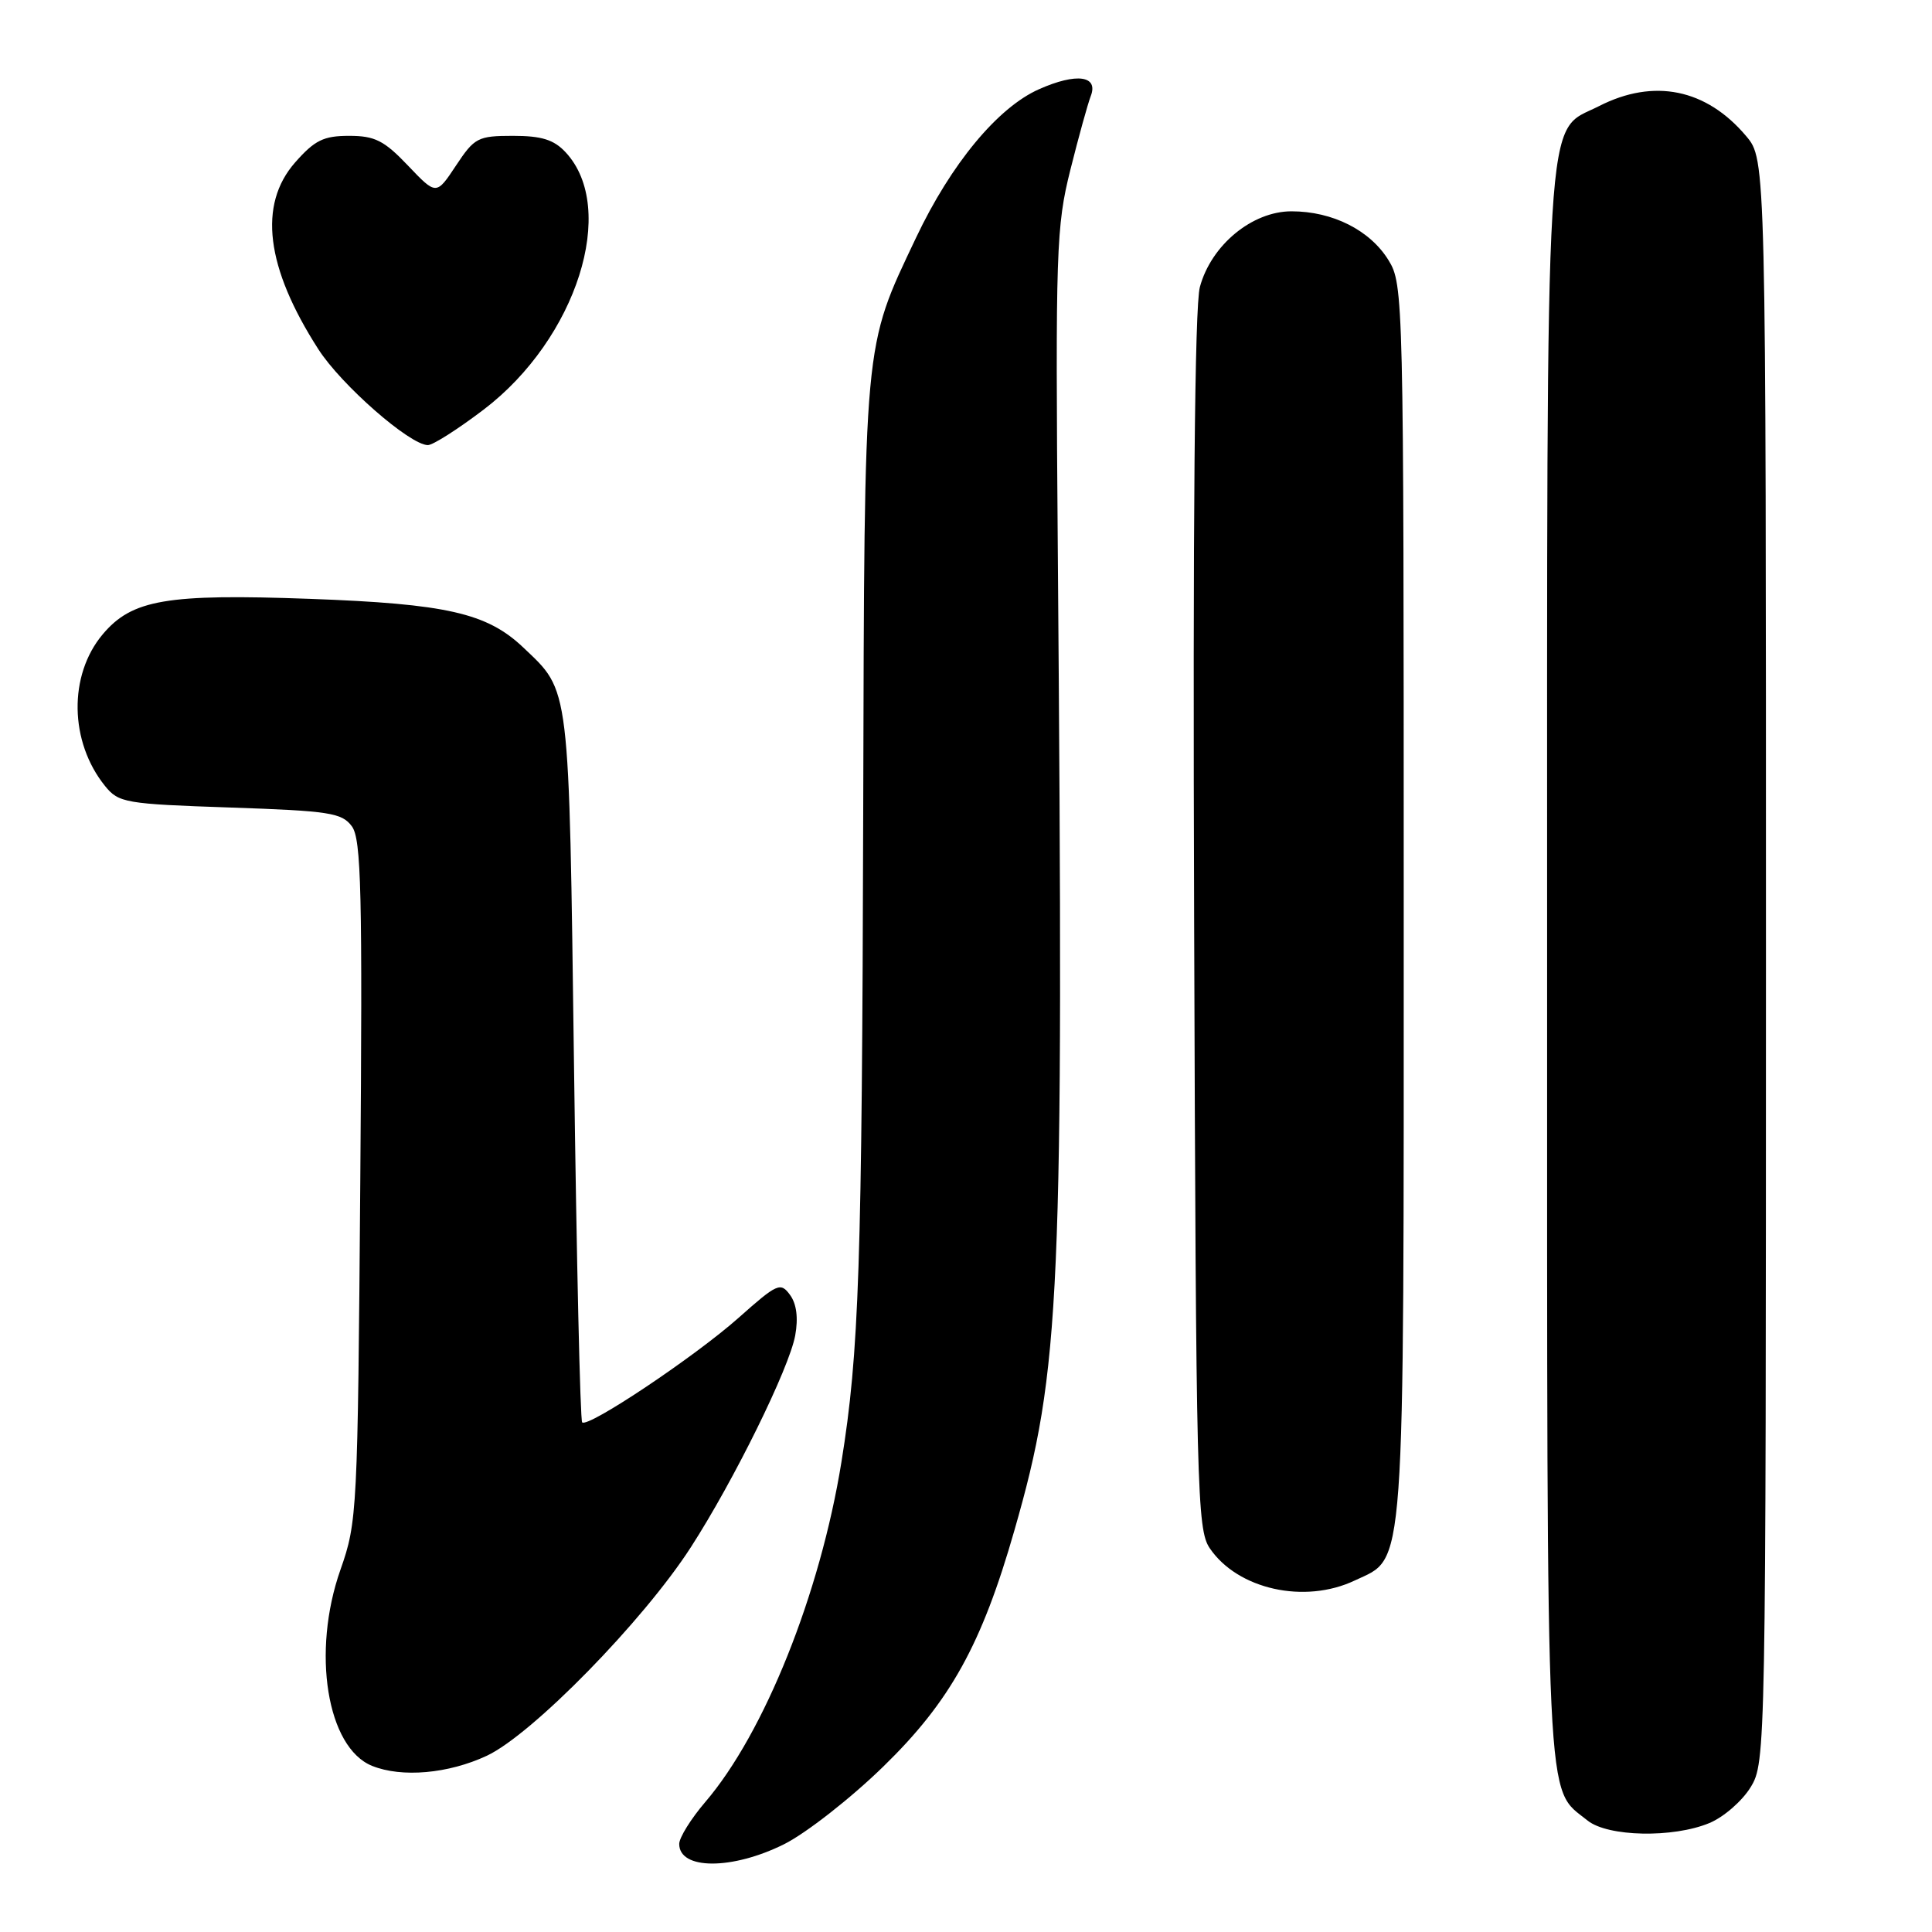 <?xml version="1.0" encoding="UTF-8" standalone="no"?>
<!DOCTYPE svg PUBLIC "-//W3C//DTD SVG 1.1//EN" "http://www.w3.org/Graphics/SVG/1.1/DTD/svg11.dtd" >
<svg xmlns="http://www.w3.org/2000/svg" xmlns:xlink="http://www.w3.org/1999/xlink" version="1.1" viewBox="0 0 256 256">
 <g >
 <path fill="currentColor"
d=" M 103.89 244.37 C 106.80 242.92 112.72 238.29 117.04 234.08 C 125.90 225.46 130.08 217.93 134.42 202.76 C 140.56 181.36 140.96 172.16 140.16 72.50 C 139.85 33.13 139.95 30.00 141.83 22.50 C 142.93 18.10 144.15 13.72 144.52 12.76 C 145.60 10.02 142.66 9.61 137.68 11.82 C 132.21 14.24 126.02 21.71 121.38 31.50 C 114.37 46.30 114.55 44.36 114.38 107.50 C 114.22 167.89 113.84 179.20 111.49 193.75 C 108.67 211.19 101.28 229.64 93.45 238.78 C 91.55 241.00 90.00 243.50 90.00 244.33 C 90.00 247.78 97.00 247.80 103.89 244.37 Z  M 226.51 241.56 C 228.41 240.77 230.86 238.63 231.97 236.81 C 233.97 233.55 233.99 232.05 234.00 127.33 C 234.00 21.15 234.00 21.15 231.38 18.04 C 226.10 11.77 219.15 10.35 211.88 14.06 C 204.58 17.79 205.00 10.83 205.00 128.02 C 205.00 242.26 204.74 236.69 210.36 241.23 C 213.04 243.39 221.69 243.57 226.51 241.56 Z  M 64.50 232.65 C 70.51 229.84 85.24 214.79 91.54 205.02 C 97.24 196.19 104.58 181.29 105.37 176.95 C 105.79 174.64 105.55 172.76 104.68 171.58 C 103.43 169.87 102.99 170.06 97.92 174.57 C 92.11 179.74 77.90 189.24 77.14 188.47 C 76.88 188.22 76.40 166.97 76.06 141.25 C 75.38 90.18 75.57 91.72 69.33 85.79 C 64.53 81.23 59.16 80.01 41.06 79.35 C 22.08 78.66 17.49 79.44 13.61 84.05 C 9.06 89.46 9.19 98.30 13.92 104.15 C 15.72 106.38 16.60 106.53 30.49 107.00 C 43.68 107.45 45.31 107.70 46.63 109.50 C 47.87 111.20 48.04 118.20 47.74 156.50 C 47.40 200.35 47.34 201.67 45.11 208.00 C 41.27 218.91 43.32 231.58 49.31 233.99 C 53.24 235.57 59.40 235.03 64.50 232.65 Z  M 179.52 209.42 C 186.28 206.22 186.00 210.09 186.00 119.47 C 186.00 39.27 185.96 37.67 183.98 34.47 C 181.53 30.50 176.57 28.00 171.13 28.00 C 165.91 28.00 160.49 32.48 158.99 38.03 C 158.30 40.58 158.05 69.03 158.23 122.19 C 158.48 197.59 158.61 202.66 160.30 205.15 C 164.00 210.60 172.87 212.58 179.52 209.42 Z  M 64.12 54.25 C 76.41 44.88 81.89 27.63 74.95 20.18 C 73.40 18.51 71.77 18.00 67.98 18.00 C 63.32 18.00 62.87 18.24 60.42 21.94 C 57.81 25.88 57.81 25.88 54.06 21.94 C 50.90 18.62 49.67 18.00 46.26 18.00 C 42.87 18.00 41.70 18.58 39.10 21.53 C 34.19 27.13 35.22 35.44 42.18 46.27 C 45.21 51.00 54.29 58.95 56.69 58.98 C 57.35 58.99 60.69 56.86 64.12 54.25 Z "/>
</g>
</svg>